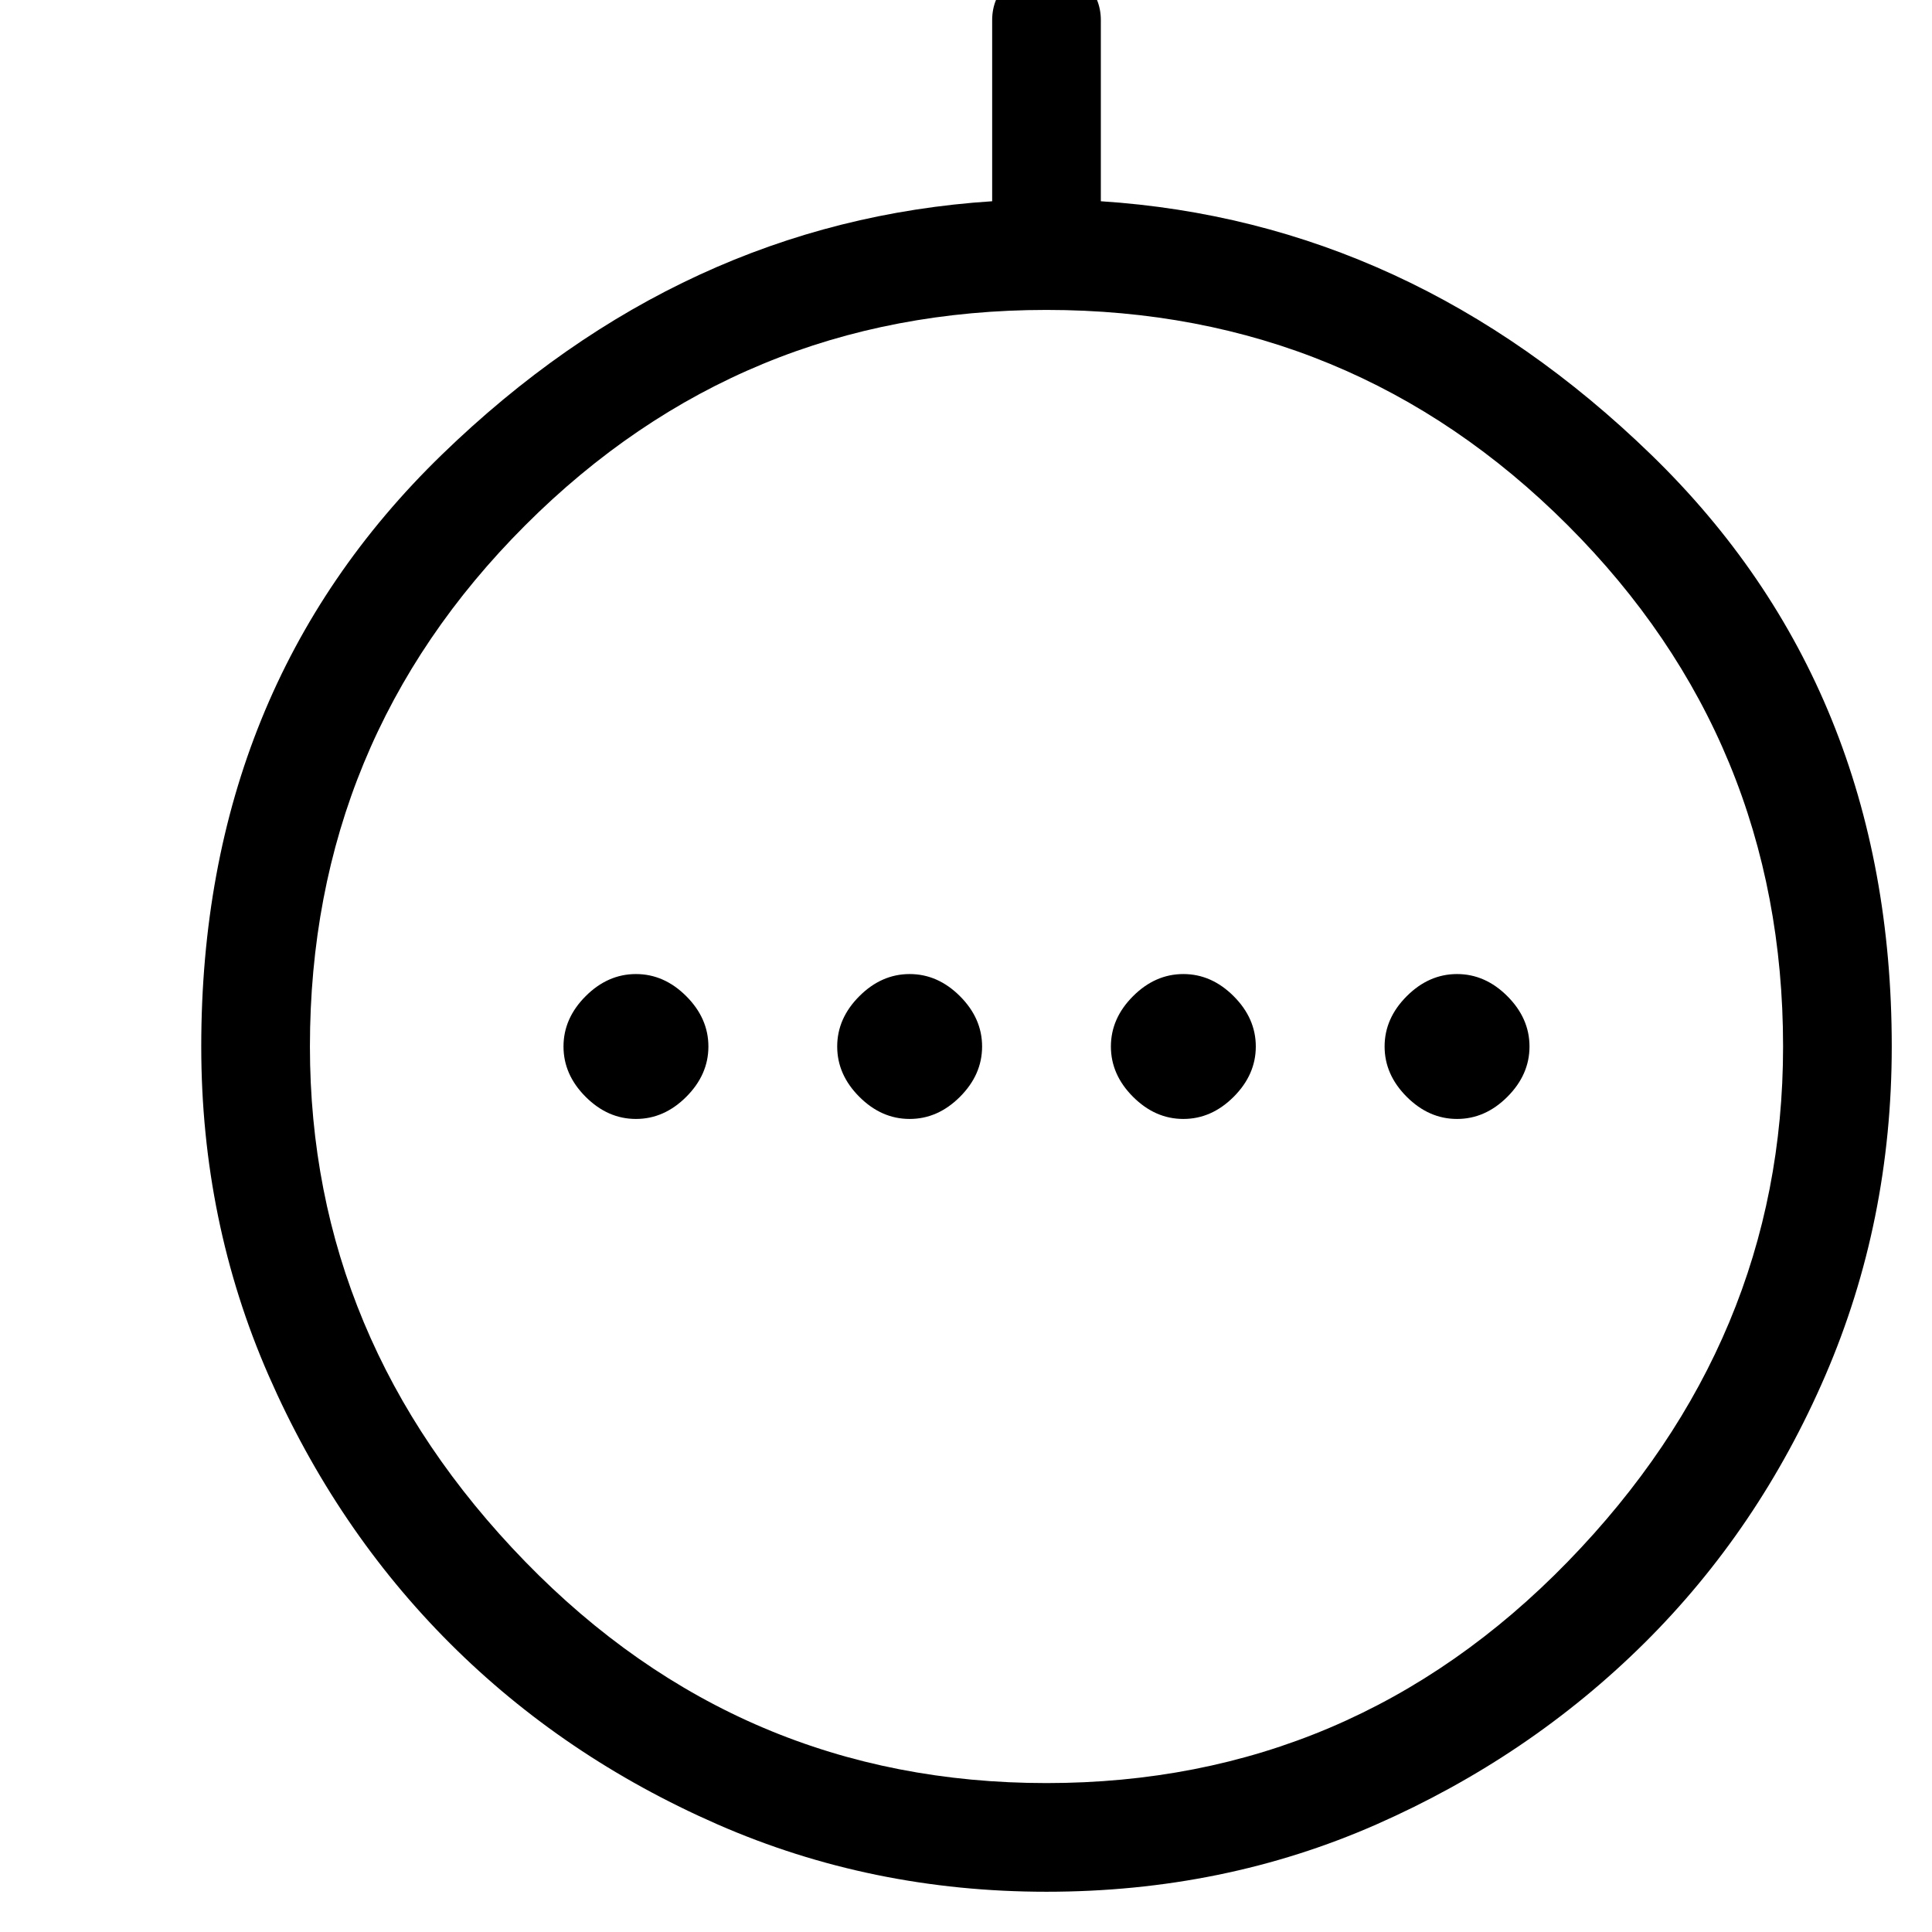 <svg xmlns="http://www.w3.org/2000/svg" height="24" width="24"><path d="M7.9 13.9q.35 0 .625-.275T8.8 13q0-.35-.275-.625T7.9 12.1q-.35 0-.625.275T7 13q0 .35.275.625t.625.275Zm3.4 0q.35 0 .625-.275T12.2 13q0-.35-.275-.625T11.3 12.1q-.35 0-.625.275T10.4 13q0 .35.275.625t.625.275Zm3.4 0q.35 0 .625-.275T15.6 13q0-.35-.275-.625T14.7 12.1q-.35 0-.625.275T13.8 13q0 .35.275.625t.625.275Zm3.4 0q.35 0 .625-.275T19 13q0-.35-.275-.625T18.1 12.1q-.35 0-.625.275T17.2 13q0 .35.275.625t.625.275ZM13 23.5q-2.175 0-4.087-.837-1.913-.838-3.325-2.25Q4.175 19 3.337 17.087 2.5 15.175 2.5 13q0-4.45 2.987-7.35 2.988-2.9 6.838-3.15V.25q0-.275.2-.475.2-.2.475-.2.275 0 .475.2.2.2.2.475V2.5q3.85.25 6.838 3.15Q23.5 8.55 23.5 13q0 2.175-.825 4.087-.825 1.913-2.25 3.326Q19 21.825 17.1 22.663q-1.9.837-4.1.837Zm0-1.35q3.8 0 6.475-2.75T22.15 13q0-3.8-2.675-6.475T13 3.85q-3.8 0-6.475 2.675T3.85 13q0 3.65 2.675 6.4Q9.2 22.15 13 22.15ZM13 13Z"/></svg>